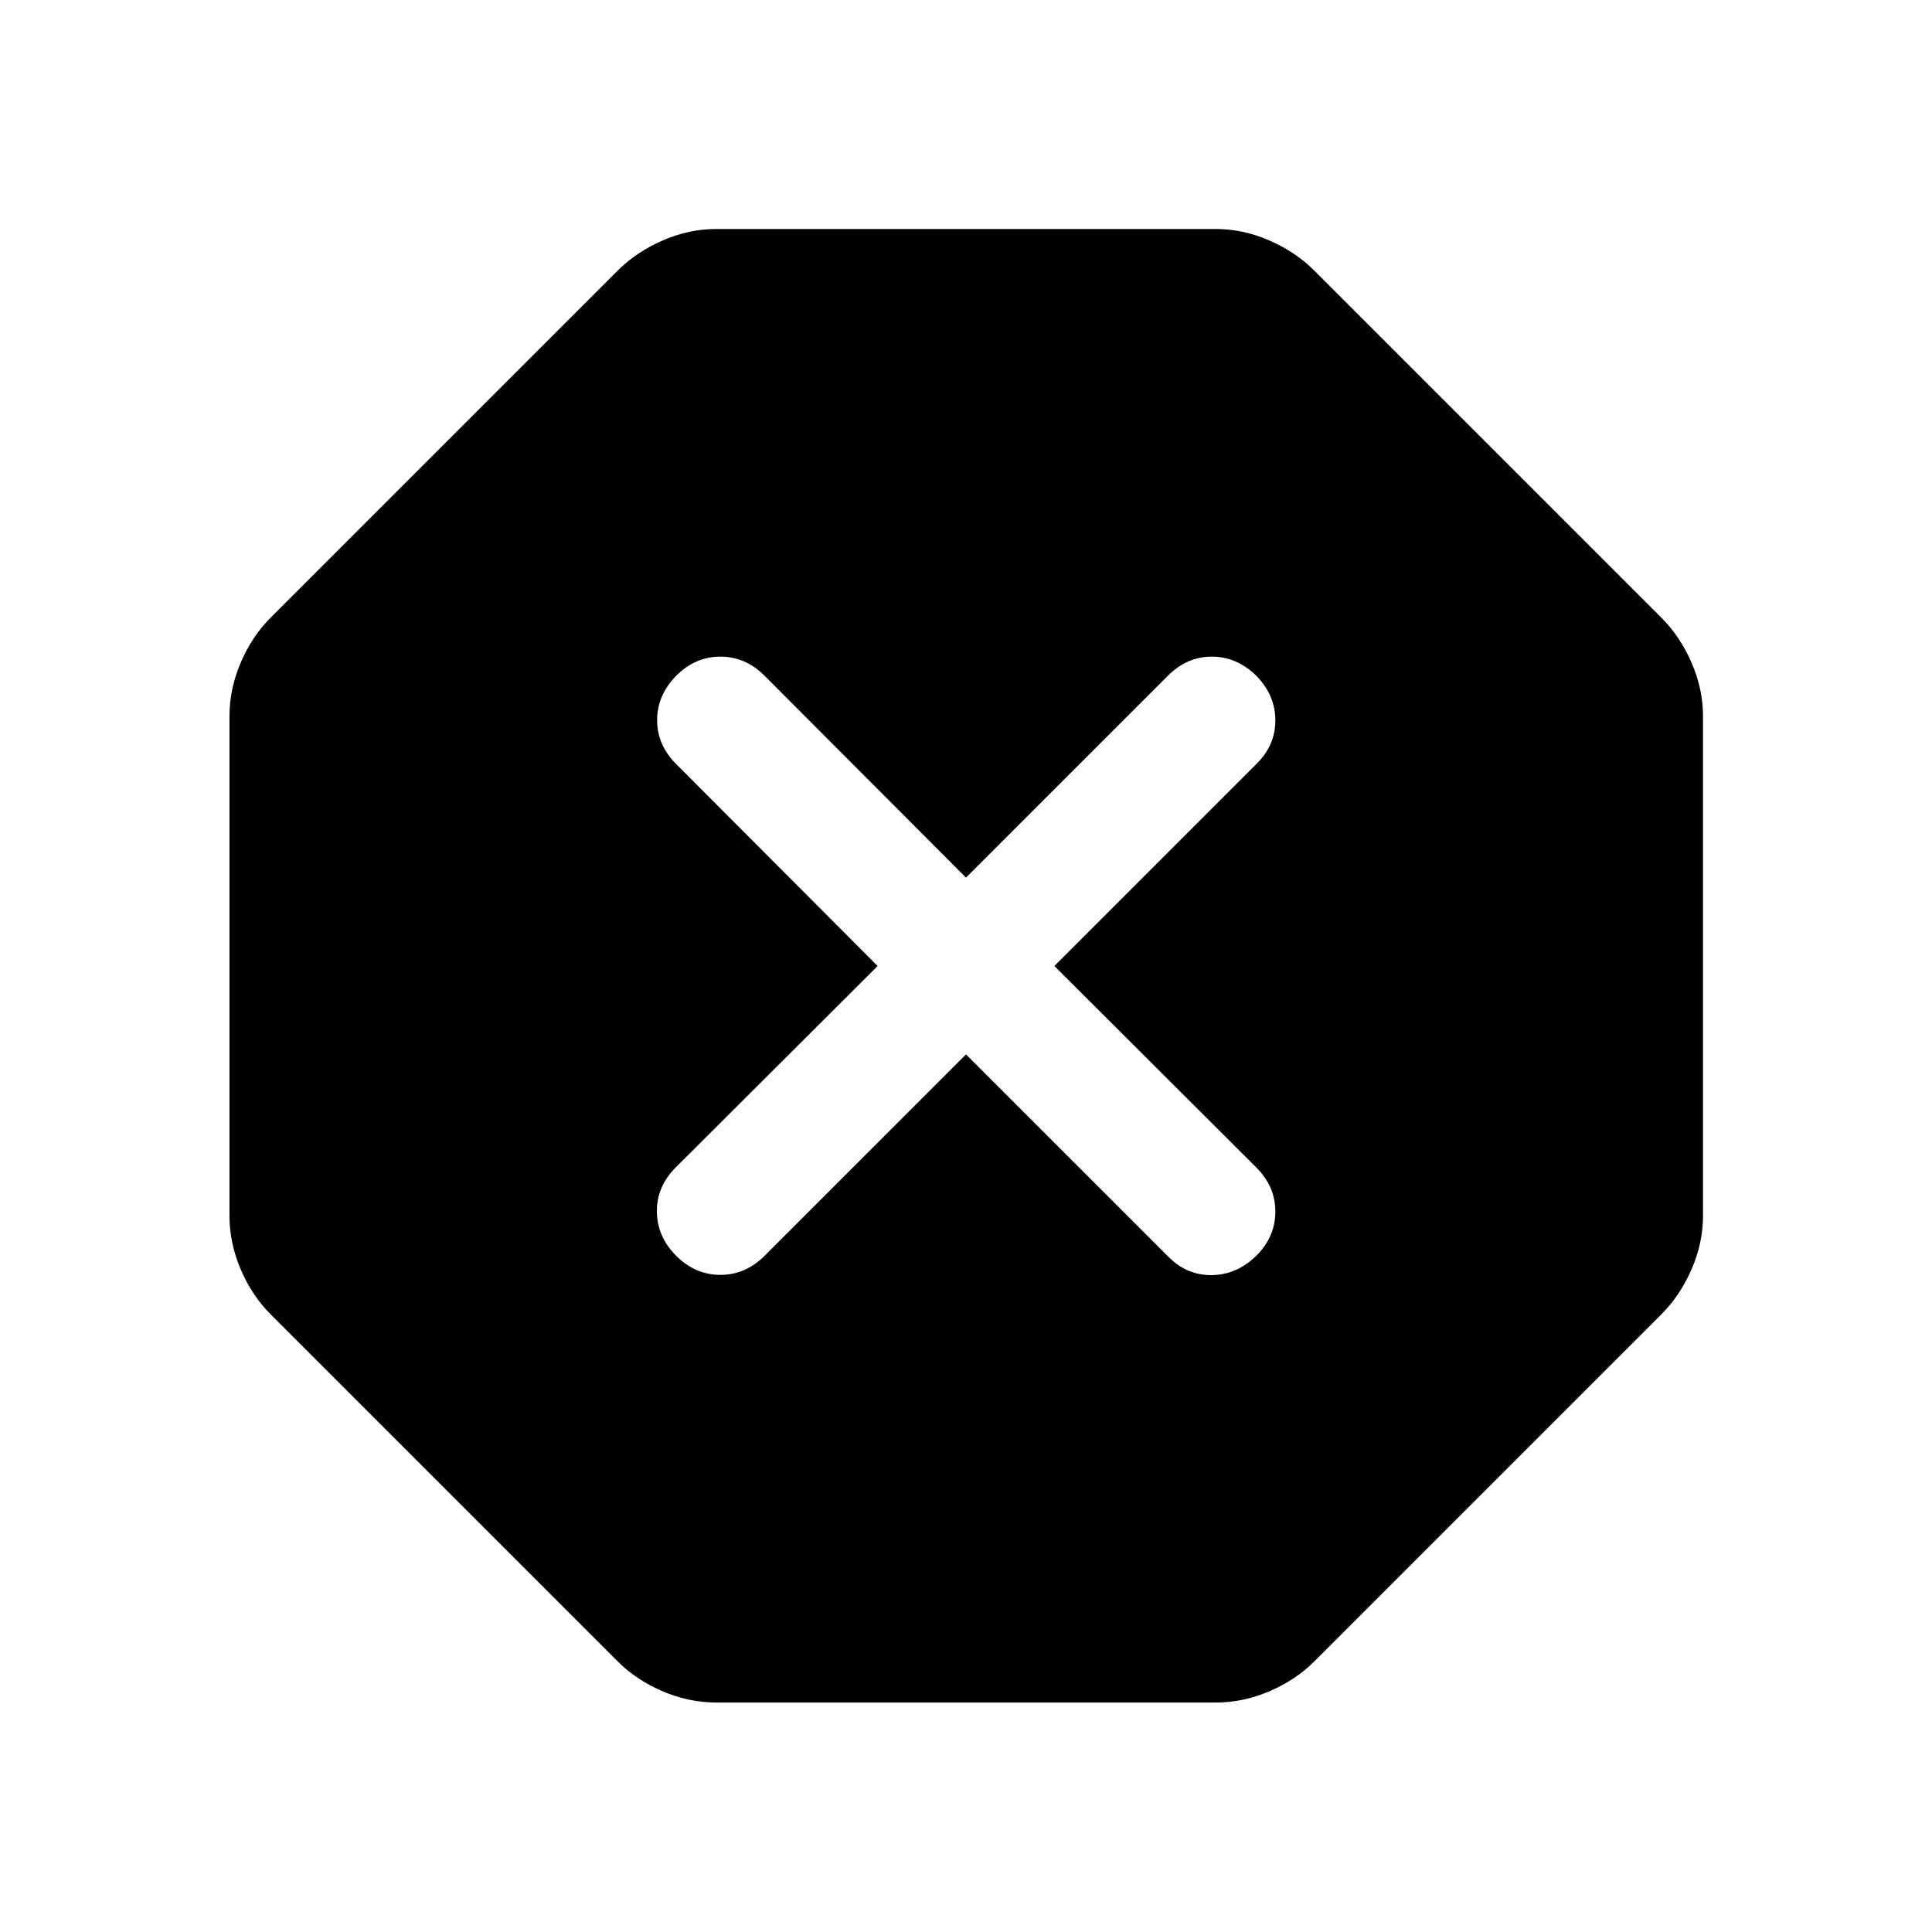 <svg xmlns="http://www.w3.org/2000/svg" height="48" viewBox="0 -960 960 960" width="48"><path d="M355.957-114.022q-13.674 0-26.729-5.597-13.054-5.598-22.25-14.794L134.413-306.978q-9.196-9.196-14.794-22.25-5.597-13.055-5.597-26.729v-248.086q0-13.674 5.597-26.729 5.598-13.054 14.794-22.25l172.565-172.565q9.196-9.196 22.25-14.913 13.055-5.718 26.729-5.718h248.086q13.674 0 26.729 5.718 13.054 5.717 22.25 14.913l172.565 172.565q9.196 9.196 14.913 22.25 5.718 13.055 5.718 26.729v248.086q0 13.674-5.718 26.729-5.717 13.054-14.913 22.25L653.022-134.413q-9.196 9.196-22.25 14.794-13.055 5.597-26.729 5.597H355.957ZM480-436.087l100.326 100.326q9.239 9.478 21.717 9.359 12.479-.12 22.196-9.598 9.478-9.478 9.478-21.957 0-12.478-9.478-21.956L523.913-480l100.326-100.326q9.478-9.239 9.478-21.717 0-12.479-9.478-22.196-9.717-9.478-22.076-9.478t-21.837 9.478L480-523.913 379.913-624.239q-9.478-9.478-21.956-9.478-12.479 0-21.957 9.478-9.478 9.717-9.478 22.076T336-580.326L436.087-480 335.761-379.913q-9.478 9.478-9.359 21.956.12 12.479 9.598 21.957 9.478 9.478 21.957 9.478 12.478 0 21.956-9.478L480-436.087Z"/></svg>